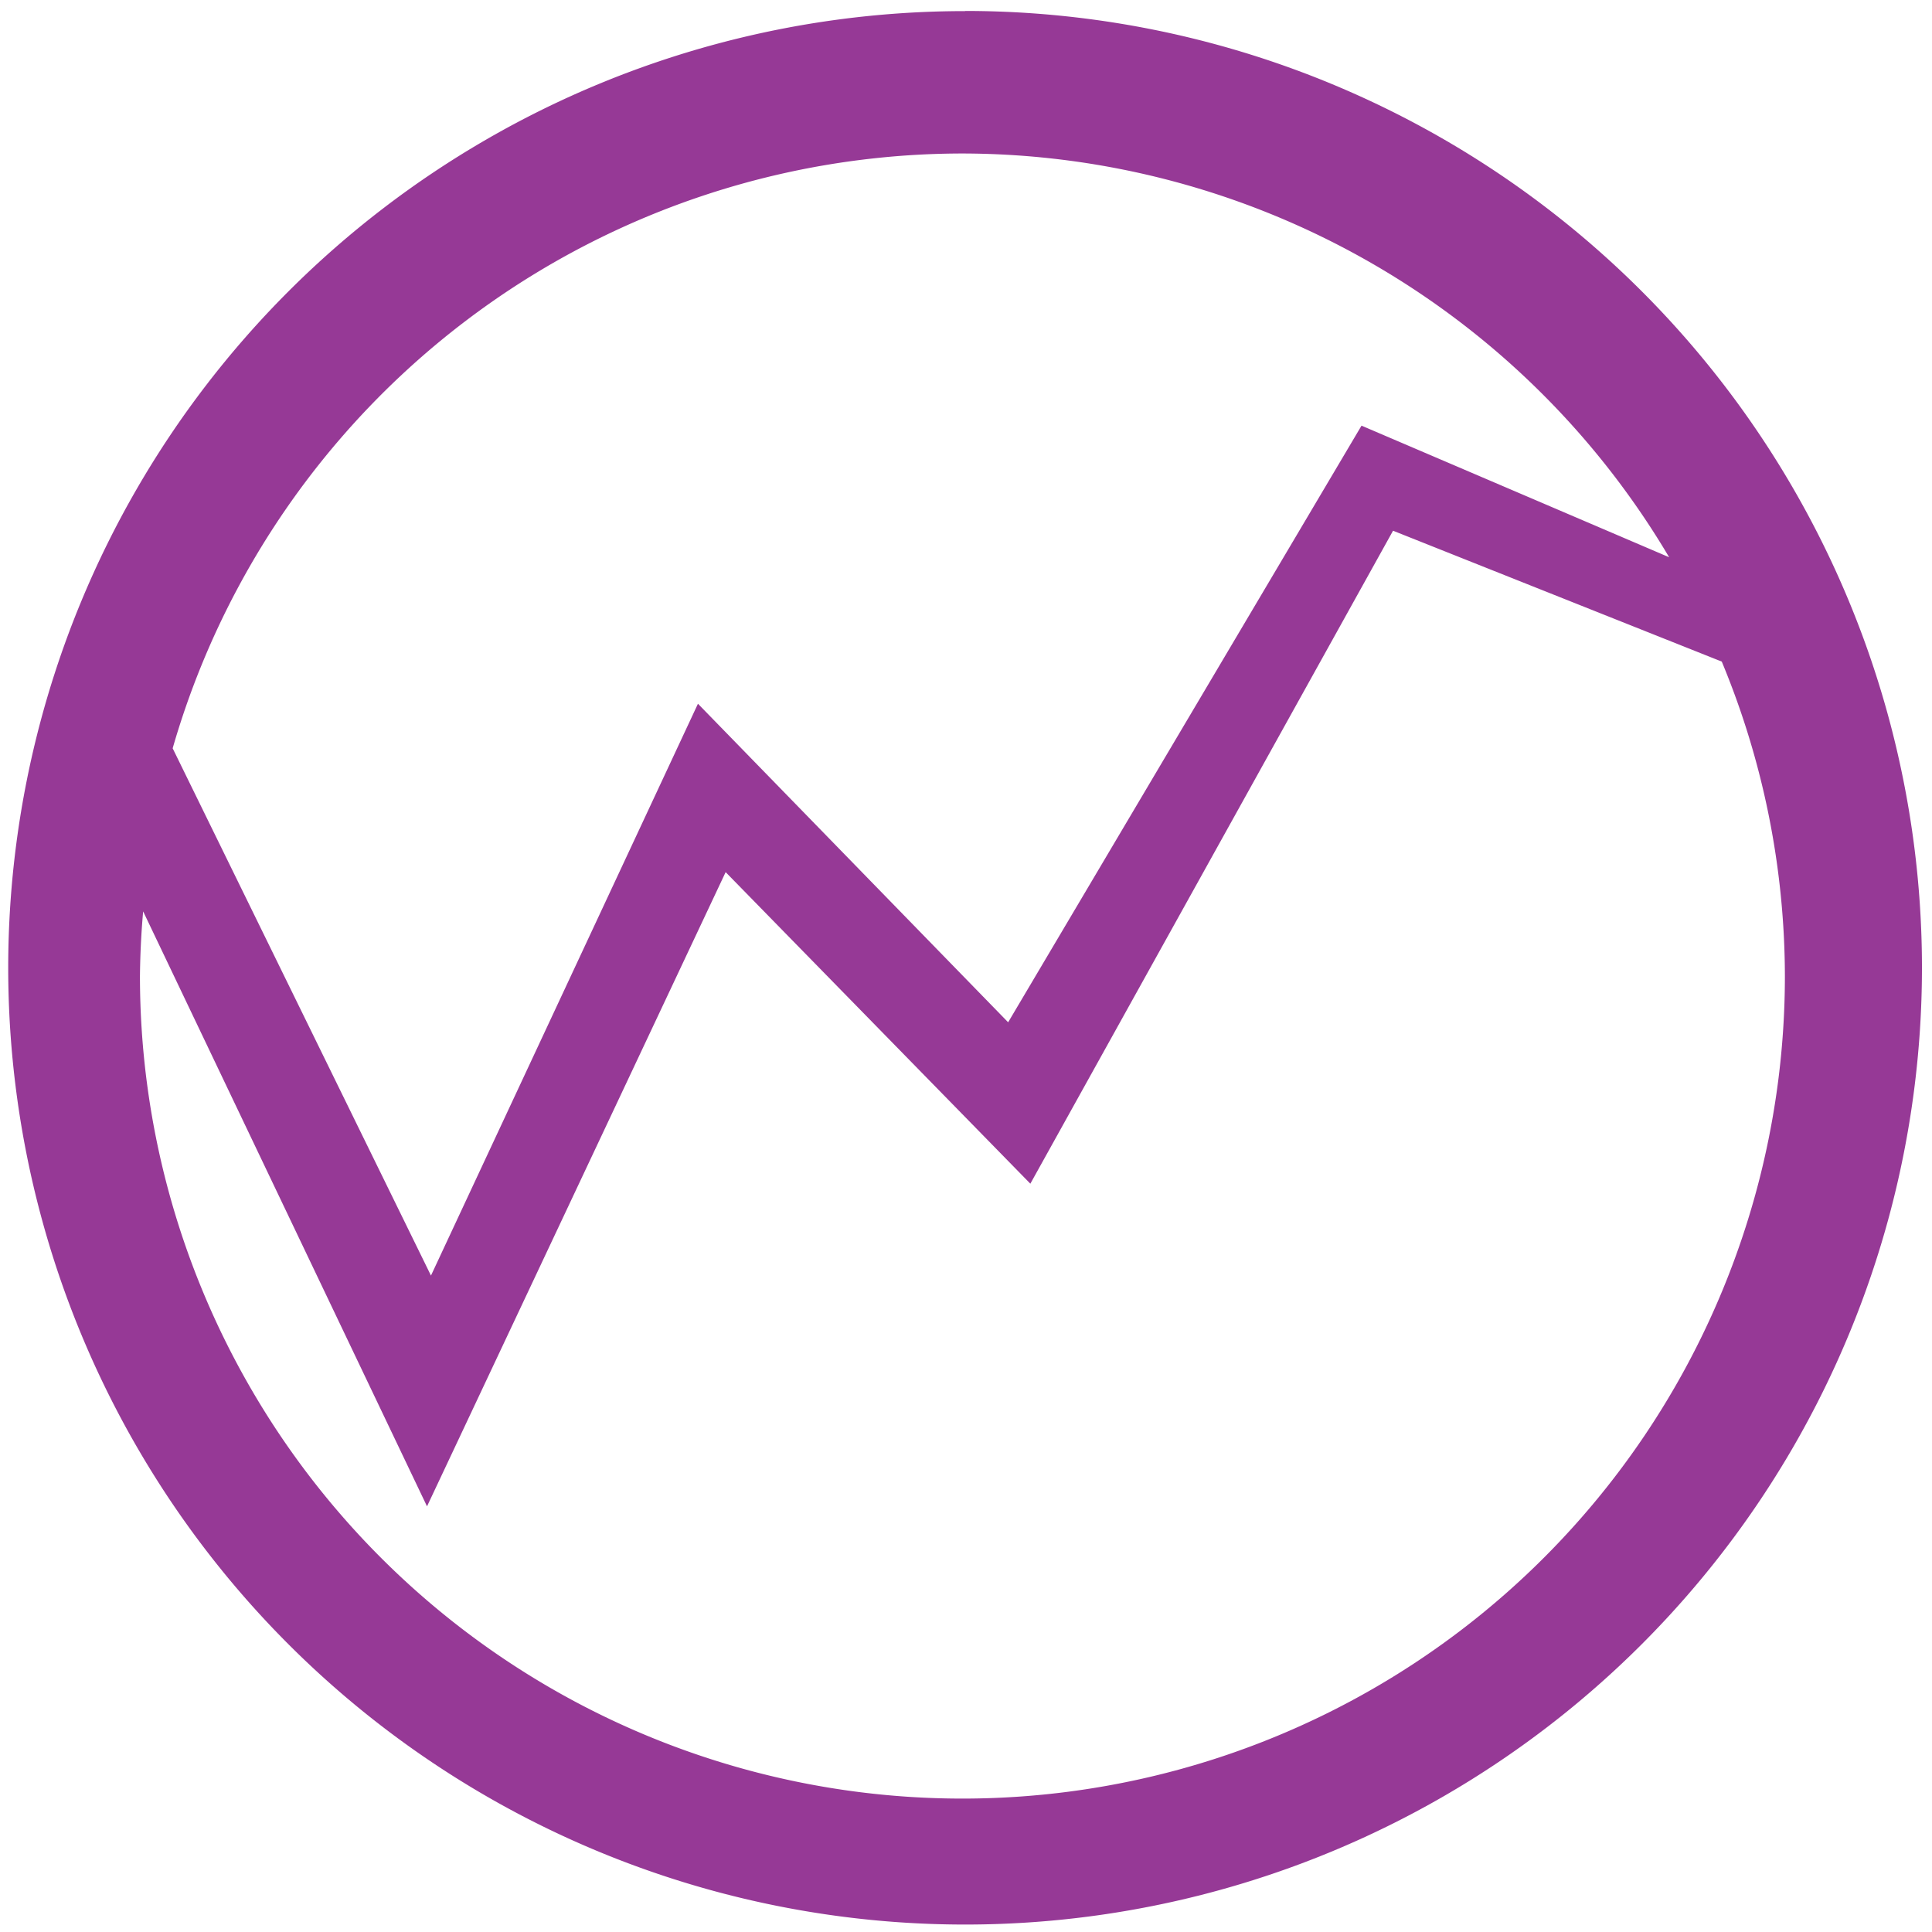<svg xmlns="http://www.w3.org/2000/svg" width="48" height="48" viewBox="0 0 12.7 12.7"><path fill="#963996" d="M6.344.073a6.29 6.29 0 0 0-6.29 6.29 6.29 6.29 0 0 0 6.29 6.288 6.29 6.29 0 0 0 6.29-6.289 6.29 6.29 0 0 0-6.29-6.29zm-.018.936a5.407 5.407 0 0 1 4.646 2.654L8.95 2.798 6.627 6.72 4.588 4.626 2.833 8.385 1.135 4.919a5.407 5.407 0 0 1 5.191-3.91zm2.832 2.48l2.16.86a5.407 5.407 0 0 1 .415 2.067 5.407 5.407 0 0 1-5.407 5.407A5.407 5.407 0 0 1 .92 6.416a5.407 5.407 0 0 1 .021-.425l1.866 3.911L4.77 5.733l2.003 2.048 2.384-4.292z"/></svg>
